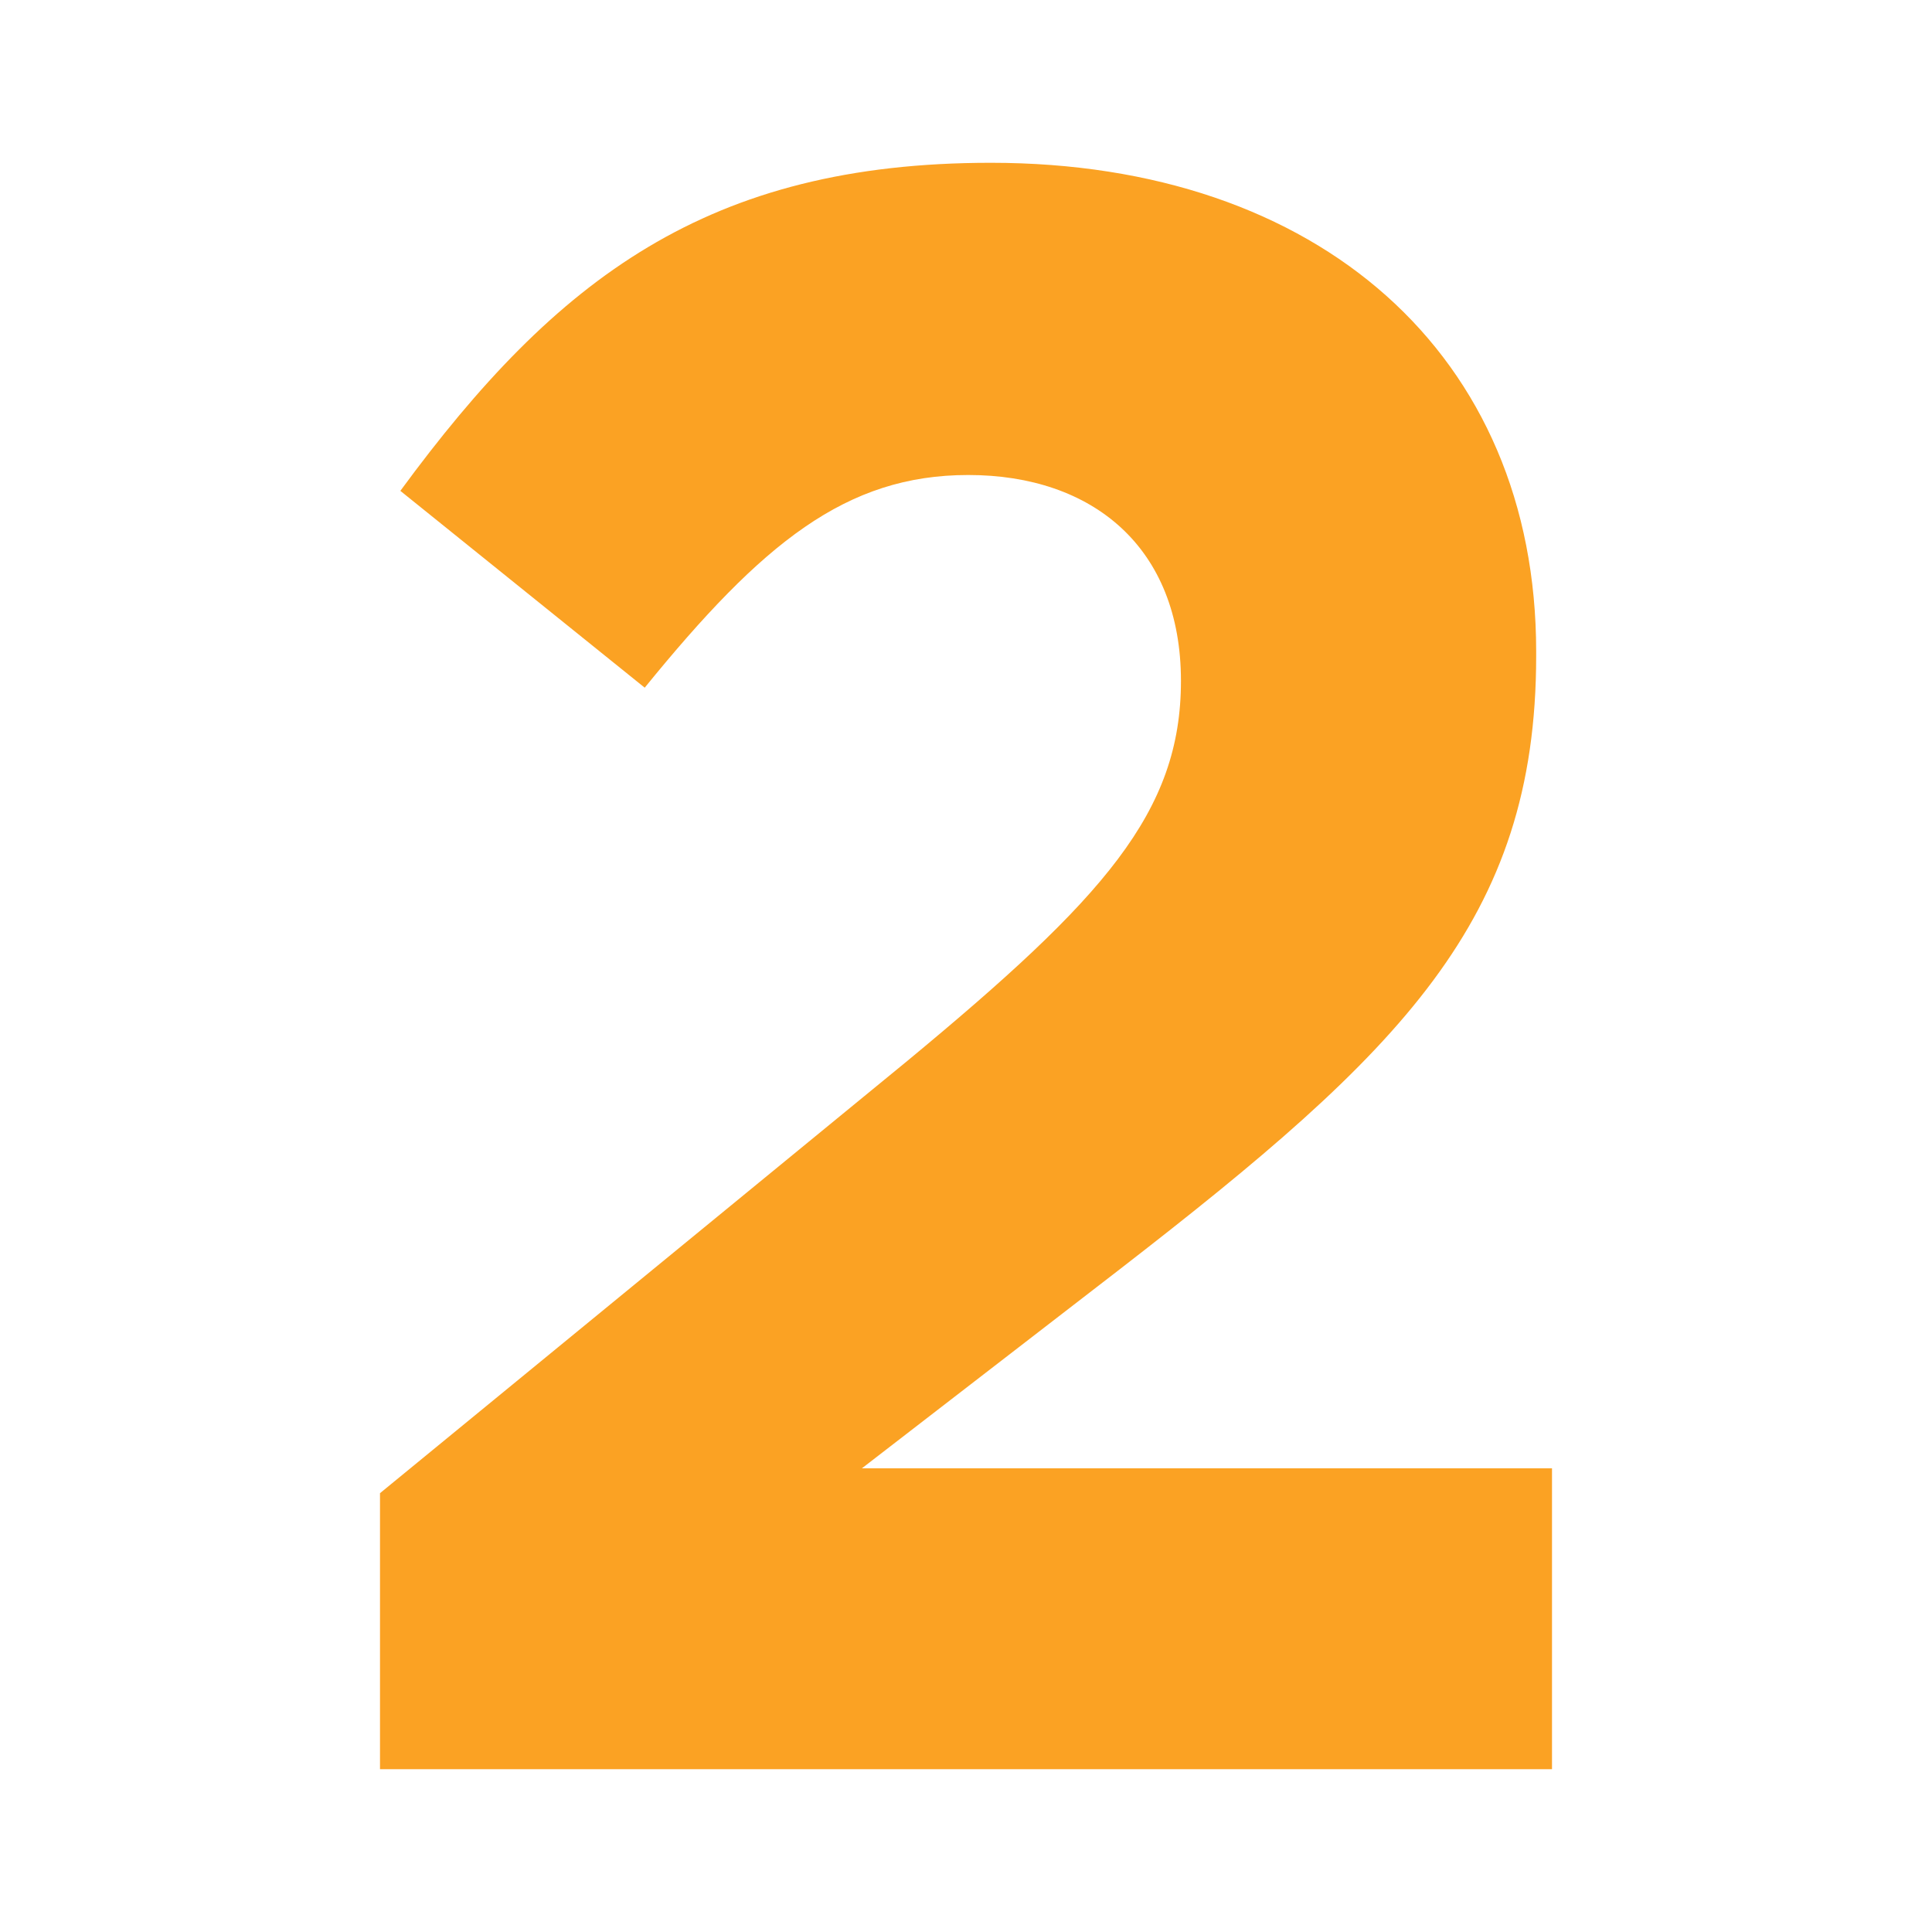 <svg xmlns="http://www.w3.org/2000/svg" xmlns:xlink="http://www.w3.org/1999/xlink" id="Layer_1" x="0px" y="0px" viewBox="0 0 1080 1080" style="enable-background:new 0 0 1080 1080;" xml:space="preserve">
<style type="text/css">
	.st0{fill:#FBA223;}
</style>
<g>
	<path class="st0" d="M212.42,834.7l294.7-241.58c110.04-91.07,153.04-139.13,153.04-212.49c0-74.62-49.33-115.1-118.89-115.1   c-68.3,0-115.1,37.94-180.87,118.89L223.8,274.39C311.07,155.5,395.81,91,553.91,91c183.4,0,304.82,107.51,304.82,273.2v2.53   c0,147.98-75.89,221.34-232.72,342.76l-144.19,111.3h385.76V989H212.42V834.7z"></path>
</g>
</svg>